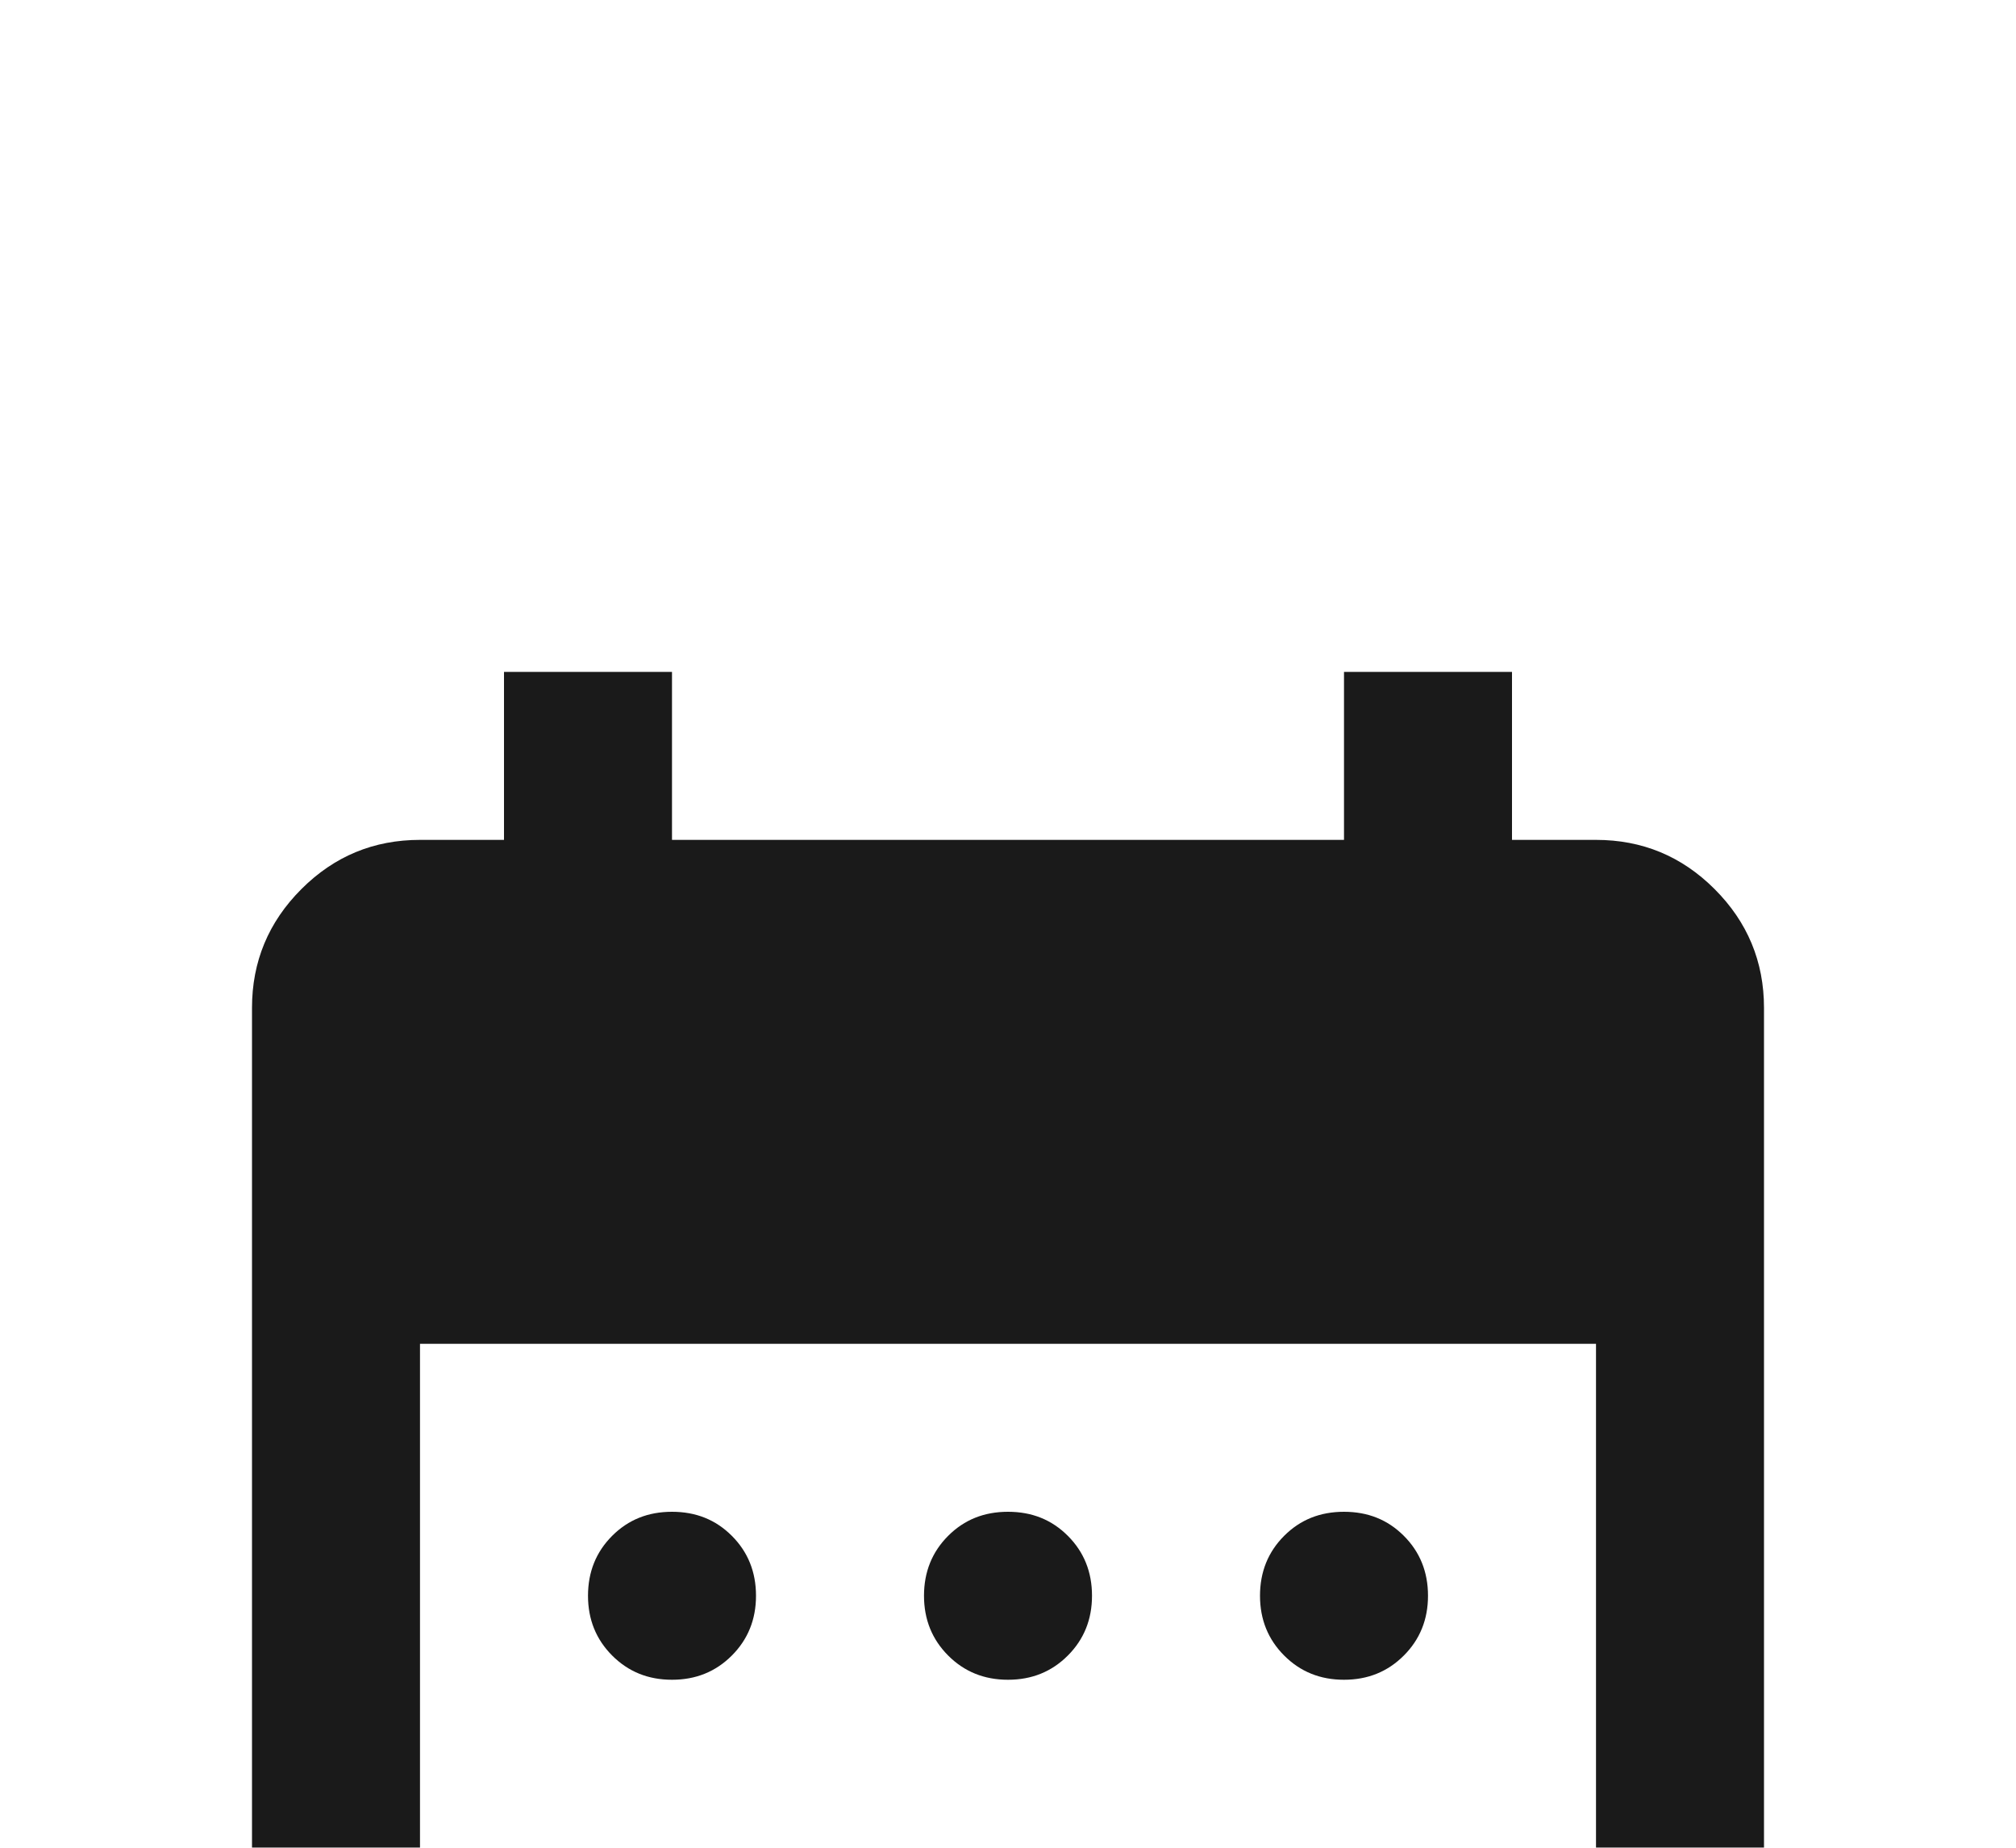 <svg width="12" height="11" viewBox="0 0 12 11" fill="none" xmlns="http://www.w3.org/2000/svg">
<g filter="url(#filter0_d_557_3323)">
<path d="M6 6C5.858 6 5.74 5.952 5.644 5.856C5.548 5.76 5.5 5.641 5.5 5.5C5.5 5.358 5.548 5.239 5.644 5.143C5.74 5.047 5.858 5 6 5C6.142 5 6.26 5.047 6.356 5.143C6.452 5.239 6.5 5.358 6.5 5.5C6.5 5.641 6.452 5.76 6.356 5.856C6.26 5.952 6.142 6 6 6ZM4 6C3.858 6 3.74 5.952 3.644 5.856C3.548 5.76 3.5 5.641 3.5 5.5C3.5 5.358 3.548 5.239 3.644 5.143C3.74 5.047 3.858 5 4 5C4.142 5 4.26 5.047 4.356 5.143C4.452 5.239 4.5 5.358 4.5 5.5C4.5 5.641 4.452 5.76 4.356 5.856C4.26 5.952 4.142 6 4 6ZM8 6C7.858 6 7.74 5.952 7.644 5.856C7.548 5.76 7.5 5.641 7.5 5.5C7.5 5.358 7.548 5.239 7.644 5.143C7.74 5.047 7.858 5 8 5C8.142 5 8.26 5.047 8.356 5.143C8.452 5.239 8.5 5.358 8.5 5.5C8.5 5.641 8.452 5.76 8.356 5.856C8.26 5.952 8.142 6 8 6ZM6 8C5.858 8 5.74 7.952 5.644 7.856C5.548 7.76 5.5 7.641 5.5 7.5C5.5 7.358 5.548 7.239 5.644 7.143C5.74 7.047 5.858 7 6 7C6.142 7 6.26 7.047 6.356 7.143C6.452 7.239 6.5 7.358 6.5 7.5C6.5 7.641 6.452 7.76 6.356 7.856C6.26 7.952 6.142 8 6 8ZM4 8C3.858 8 3.74 7.952 3.644 7.856C3.548 7.76 3.5 7.641 3.5 7.5C3.5 7.358 3.548 7.239 3.644 7.143C3.74 7.047 3.858 7 4 7C4.142 7 4.26 7.047 4.356 7.143C4.452 7.239 4.5 7.358 4.5 7.5C4.5 7.641 4.452 7.76 4.356 7.856C4.26 7.952 4.142 8 4 8ZM8 8C7.858 8 7.74 7.952 7.644 7.856C7.548 7.76 7.5 7.641 7.5 7.5C7.5 7.358 7.548 7.239 7.644 7.143C7.74 7.047 7.858 7 8 7C8.142 7 8.26 7.047 8.356 7.143C8.452 7.239 8.5 7.358 8.5 7.5C8.5 7.641 8.452 7.76 8.356 7.856C8.26 7.952 8.142 8 8 8ZM2.5 10C2.225 10 1.99 9.902 1.794 9.706C1.598 9.51 1.5 9.275 1.5 9V2C1.5 1.725 1.598 1.489 1.794 1.293C1.99 1.097 2.225 1 2.5 1H3V-0H4V1H8V-0H9V1H9.5C9.775 1 10.01 1.097 10.206 1.293C10.402 1.489 10.5 1.725 10.5 2V9C10.5 9.275 10.402 9.51 10.206 9.706C10.01 9.902 9.775 10 9.5 10H2.5ZM2.5 9H9.5V4H2.5V9Z" fill="#1A1A1A"/>
</g>
<defs>
<filter id="filter0_d_557_3323" x="-2.5" y="-0" width="17" height="18" filterUnits="userSpaceOnUse" color-interpolation-filters="sRGB">
<feFlood flood-opacity="0" result="BackgroundImageFix"/>
<feColorMatrix in="SourceAlpha" type="matrix" values="0 0 0 0 0 0 0 0 0 0 0 0 0 0 0 0 0 0 127 0" result="hardAlpha"/>
<feOffset dy="4"/>
<feGaussianBlur stdDeviation="2"/>
<feComposite in2="hardAlpha" operator="out"/>
<feColorMatrix type="matrix" values="0 0 0 0 0 0 0 0 0 0 0 0 0 0 0 0 0 0 0.25 0"/>
<feBlend mode="normal" in2="BackgroundImageFix" result="effect1_dropShadow_557_3323"/>
<feBlend mode="normal" in="SourceGraphic" in2="effect1_dropShadow_557_3323" result="shape"/>
</filter>
</defs>
</svg>
